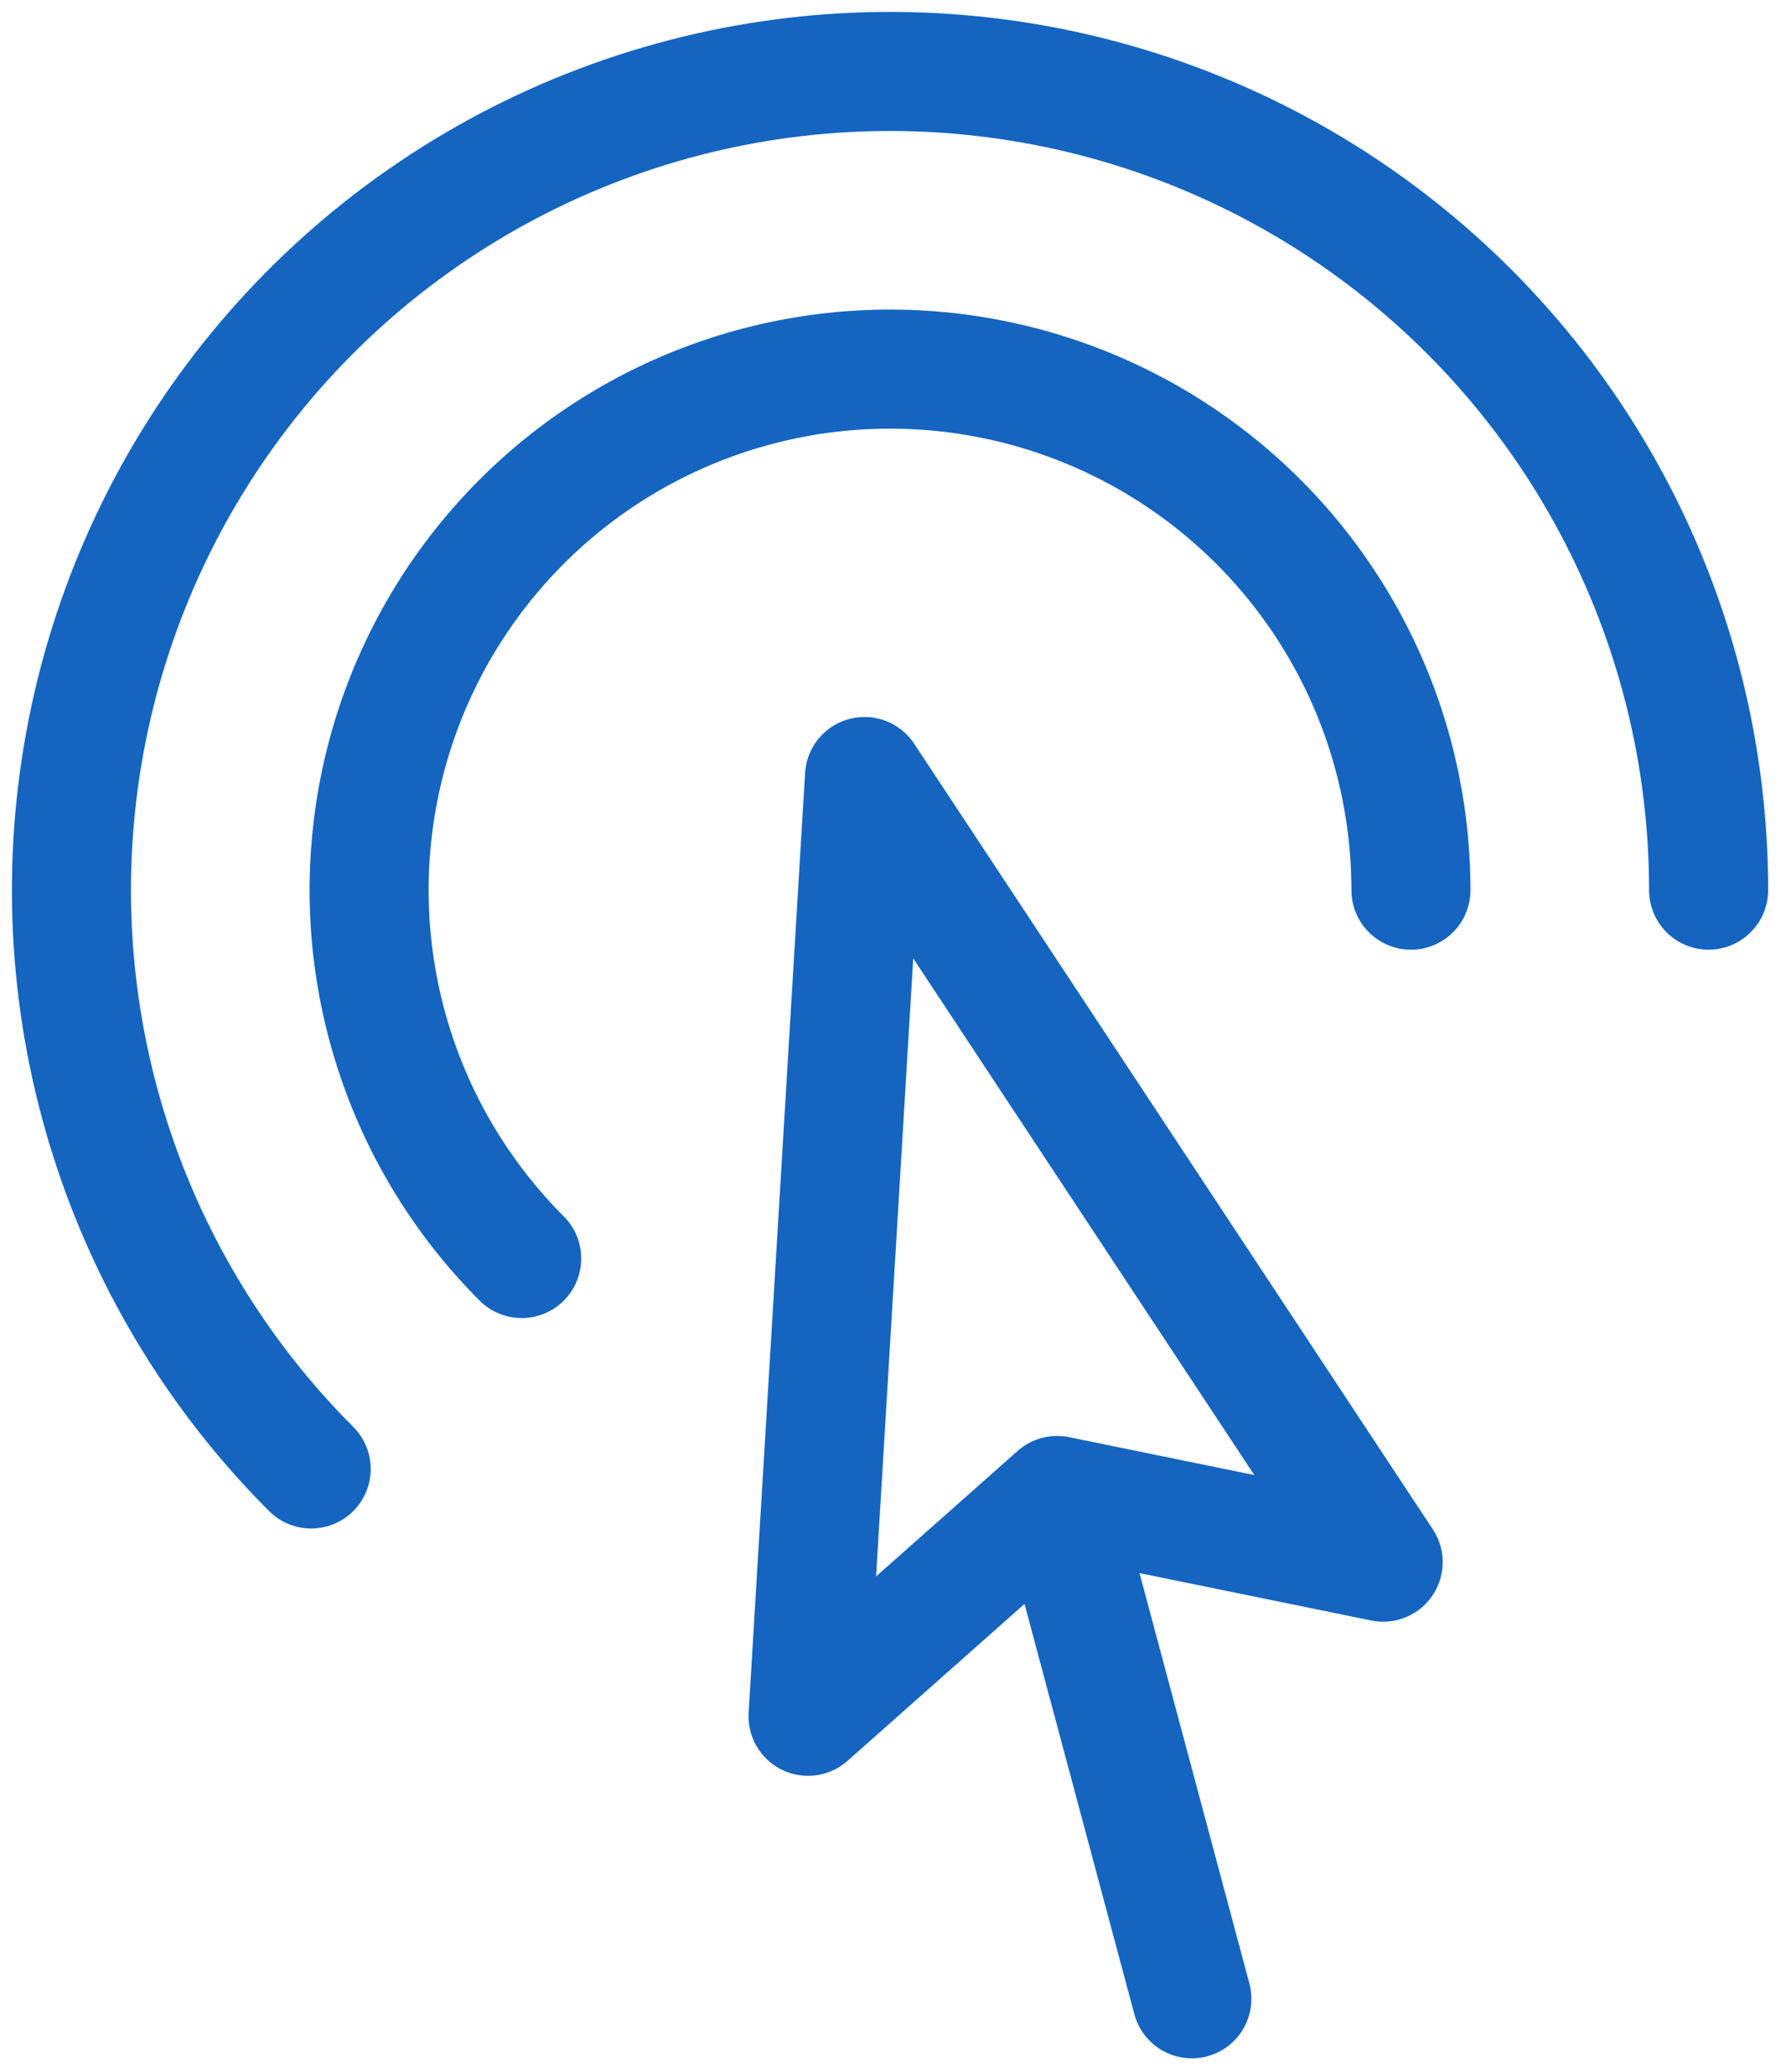 <svg width="75" height="87" viewBox="0 0 75 87" fill="none" xmlns="http://www.w3.org/2000/svg">
<path d="M50.05 83.926L44.392 62.793M44.392 62.793L33.933 72.064L36.304 32.605L58.083 65.593L44.392 62.793ZM13.067 61.68C9.07 57.683 6.12 52.761 4.48 47.352C2.839 41.942 2.558 36.211 3.661 30.667C4.764 25.123 7.217 19.936 10.804 15.566C14.39 11.197 18.999 7.779 24.222 5.616C29.445 3.453 35.12 2.611 40.746 3.166C46.371 3.72 51.774 5.653 56.474 8.794C61.174 11.935 65.027 16.186 67.692 21.172C70.356 26.157 71.75 31.723 71.75 37.376M21.908 52.843C19.364 50.299 17.487 47.167 16.442 43.725C15.398 40.282 15.219 36.635 15.92 33.107C16.622 29.578 18.183 26.277 20.465 23.496C22.747 20.715 25.68 18.54 29.004 17.163C32.328 15.787 35.94 15.251 39.52 15.604C43.1 15.957 46.538 17.187 49.529 19.186C52.52 21.185 54.972 23.891 56.668 27.064C58.364 30.236 59.25 33.779 59.25 37.376" stroke="#1565C0" stroke-width="5" stroke-linecap="round" stroke-linejoin="round"/>
</svg>

